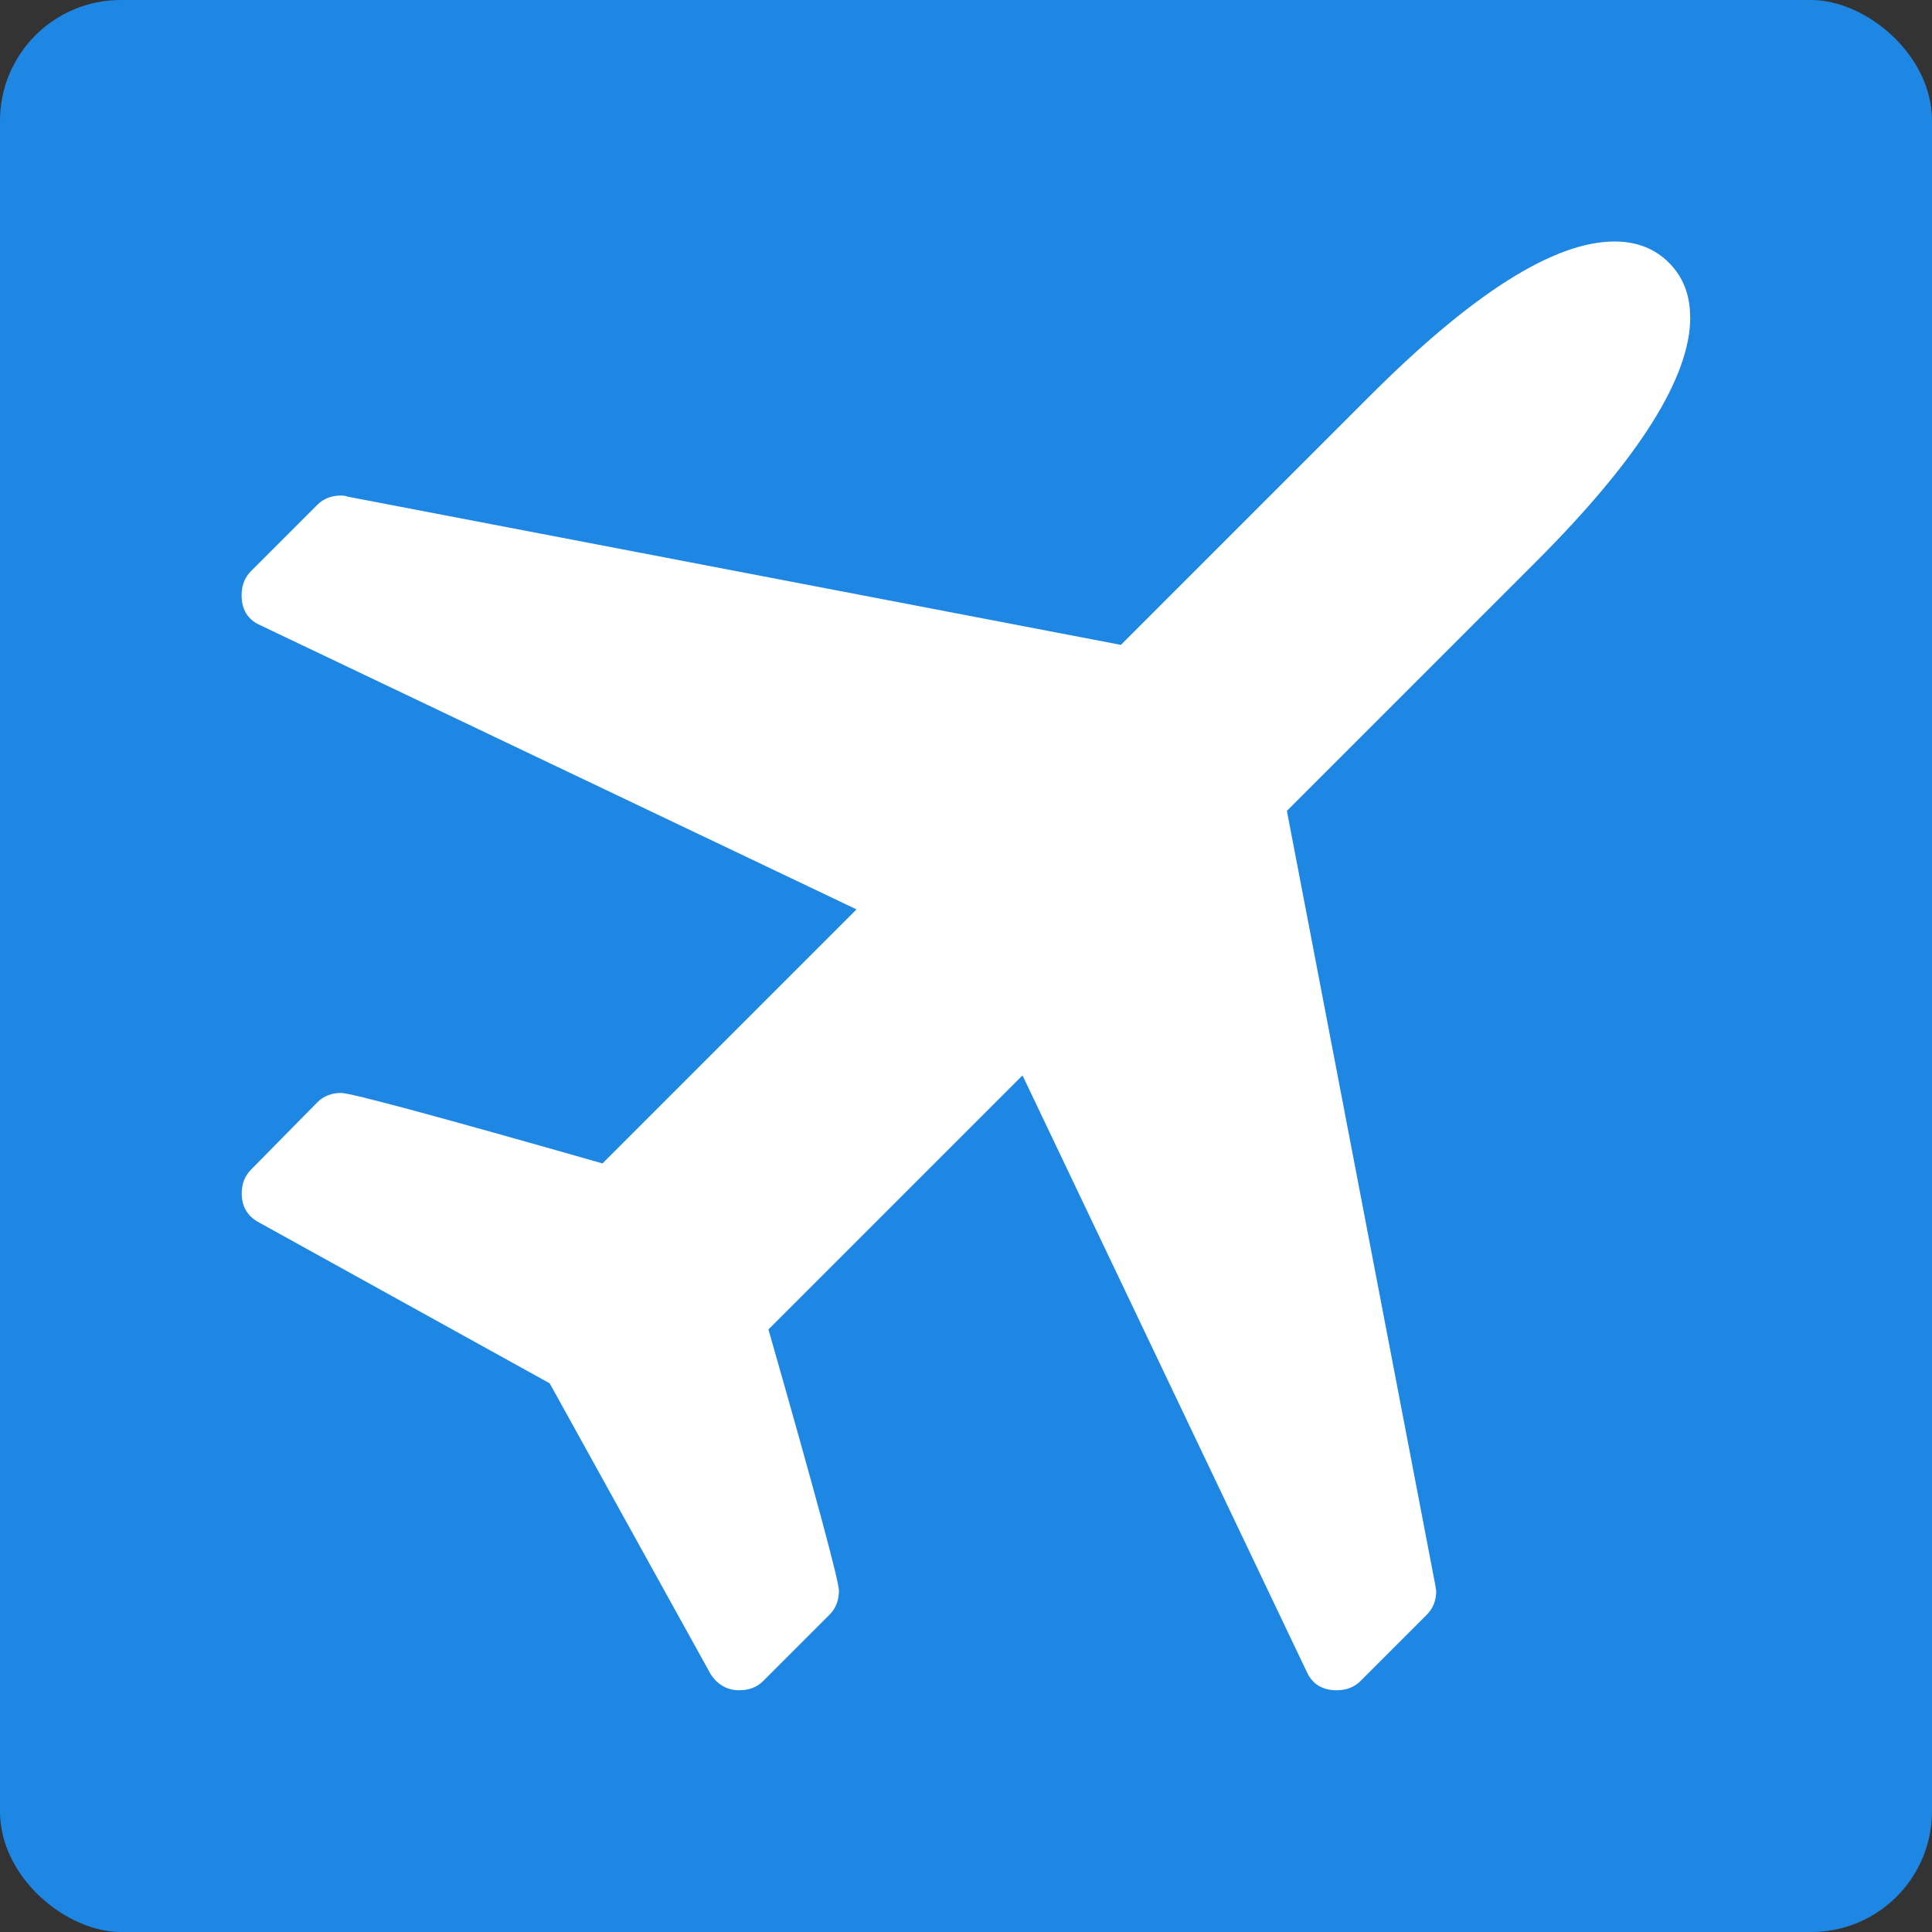 <svg xmlns="http://www.w3.org/2000/svg" height="16" width="16" version="1">
 <rect width="100%" height="100%" fill="#333333" stroke="none"/>
 <rect ry="1" style="fill:#1e87e4" rx="1" transform="matrix(0,-1,-1,0,0,0)" height="16" width="16" y="-16" x="-16"/>
 <a transform="matrix(.857 0 0 .857 1.143 1.143)">
  <path style="fill:#ffffff" d="m15 1.732q0 0.872-1.493 2.365l-2.405 2.405 1.433 7.476 0.01 0.06q0 0.14-0.09 0.231l-0.641 0.641q-0.09 0.09-0.23 0.09-0.21 0-0.291-0.18l-2.746-5.762-2.455 2.455q0.681 2.385 0.681 2.525t-0.09 0.231l-0.641 0.641q-0.09 0.09-0.23 0.09-0.18 0-0.281-0.16l-1.553-2.806-2.806-1.553q-0.17-0.09-0.17-0.281 0-0.14 0.09-0.231l0.641-0.651q0.09-0.09 0.23-0.09 0.14 0 2.525 0.681l2.455-2.455-5.762-2.746q-0.18-0.08-0.18-0.291 0-0.14 0.09-0.231l0.641-0.641q0.09-0.09 0.23-0.09 0.04 0 0.06 0.01l7.476 1.433 2.405-2.405q1.493-1.493 2.365-1.493 0.321 0 0.526 0.205t0.205 0.526z"/>
 </a>
</svg>
